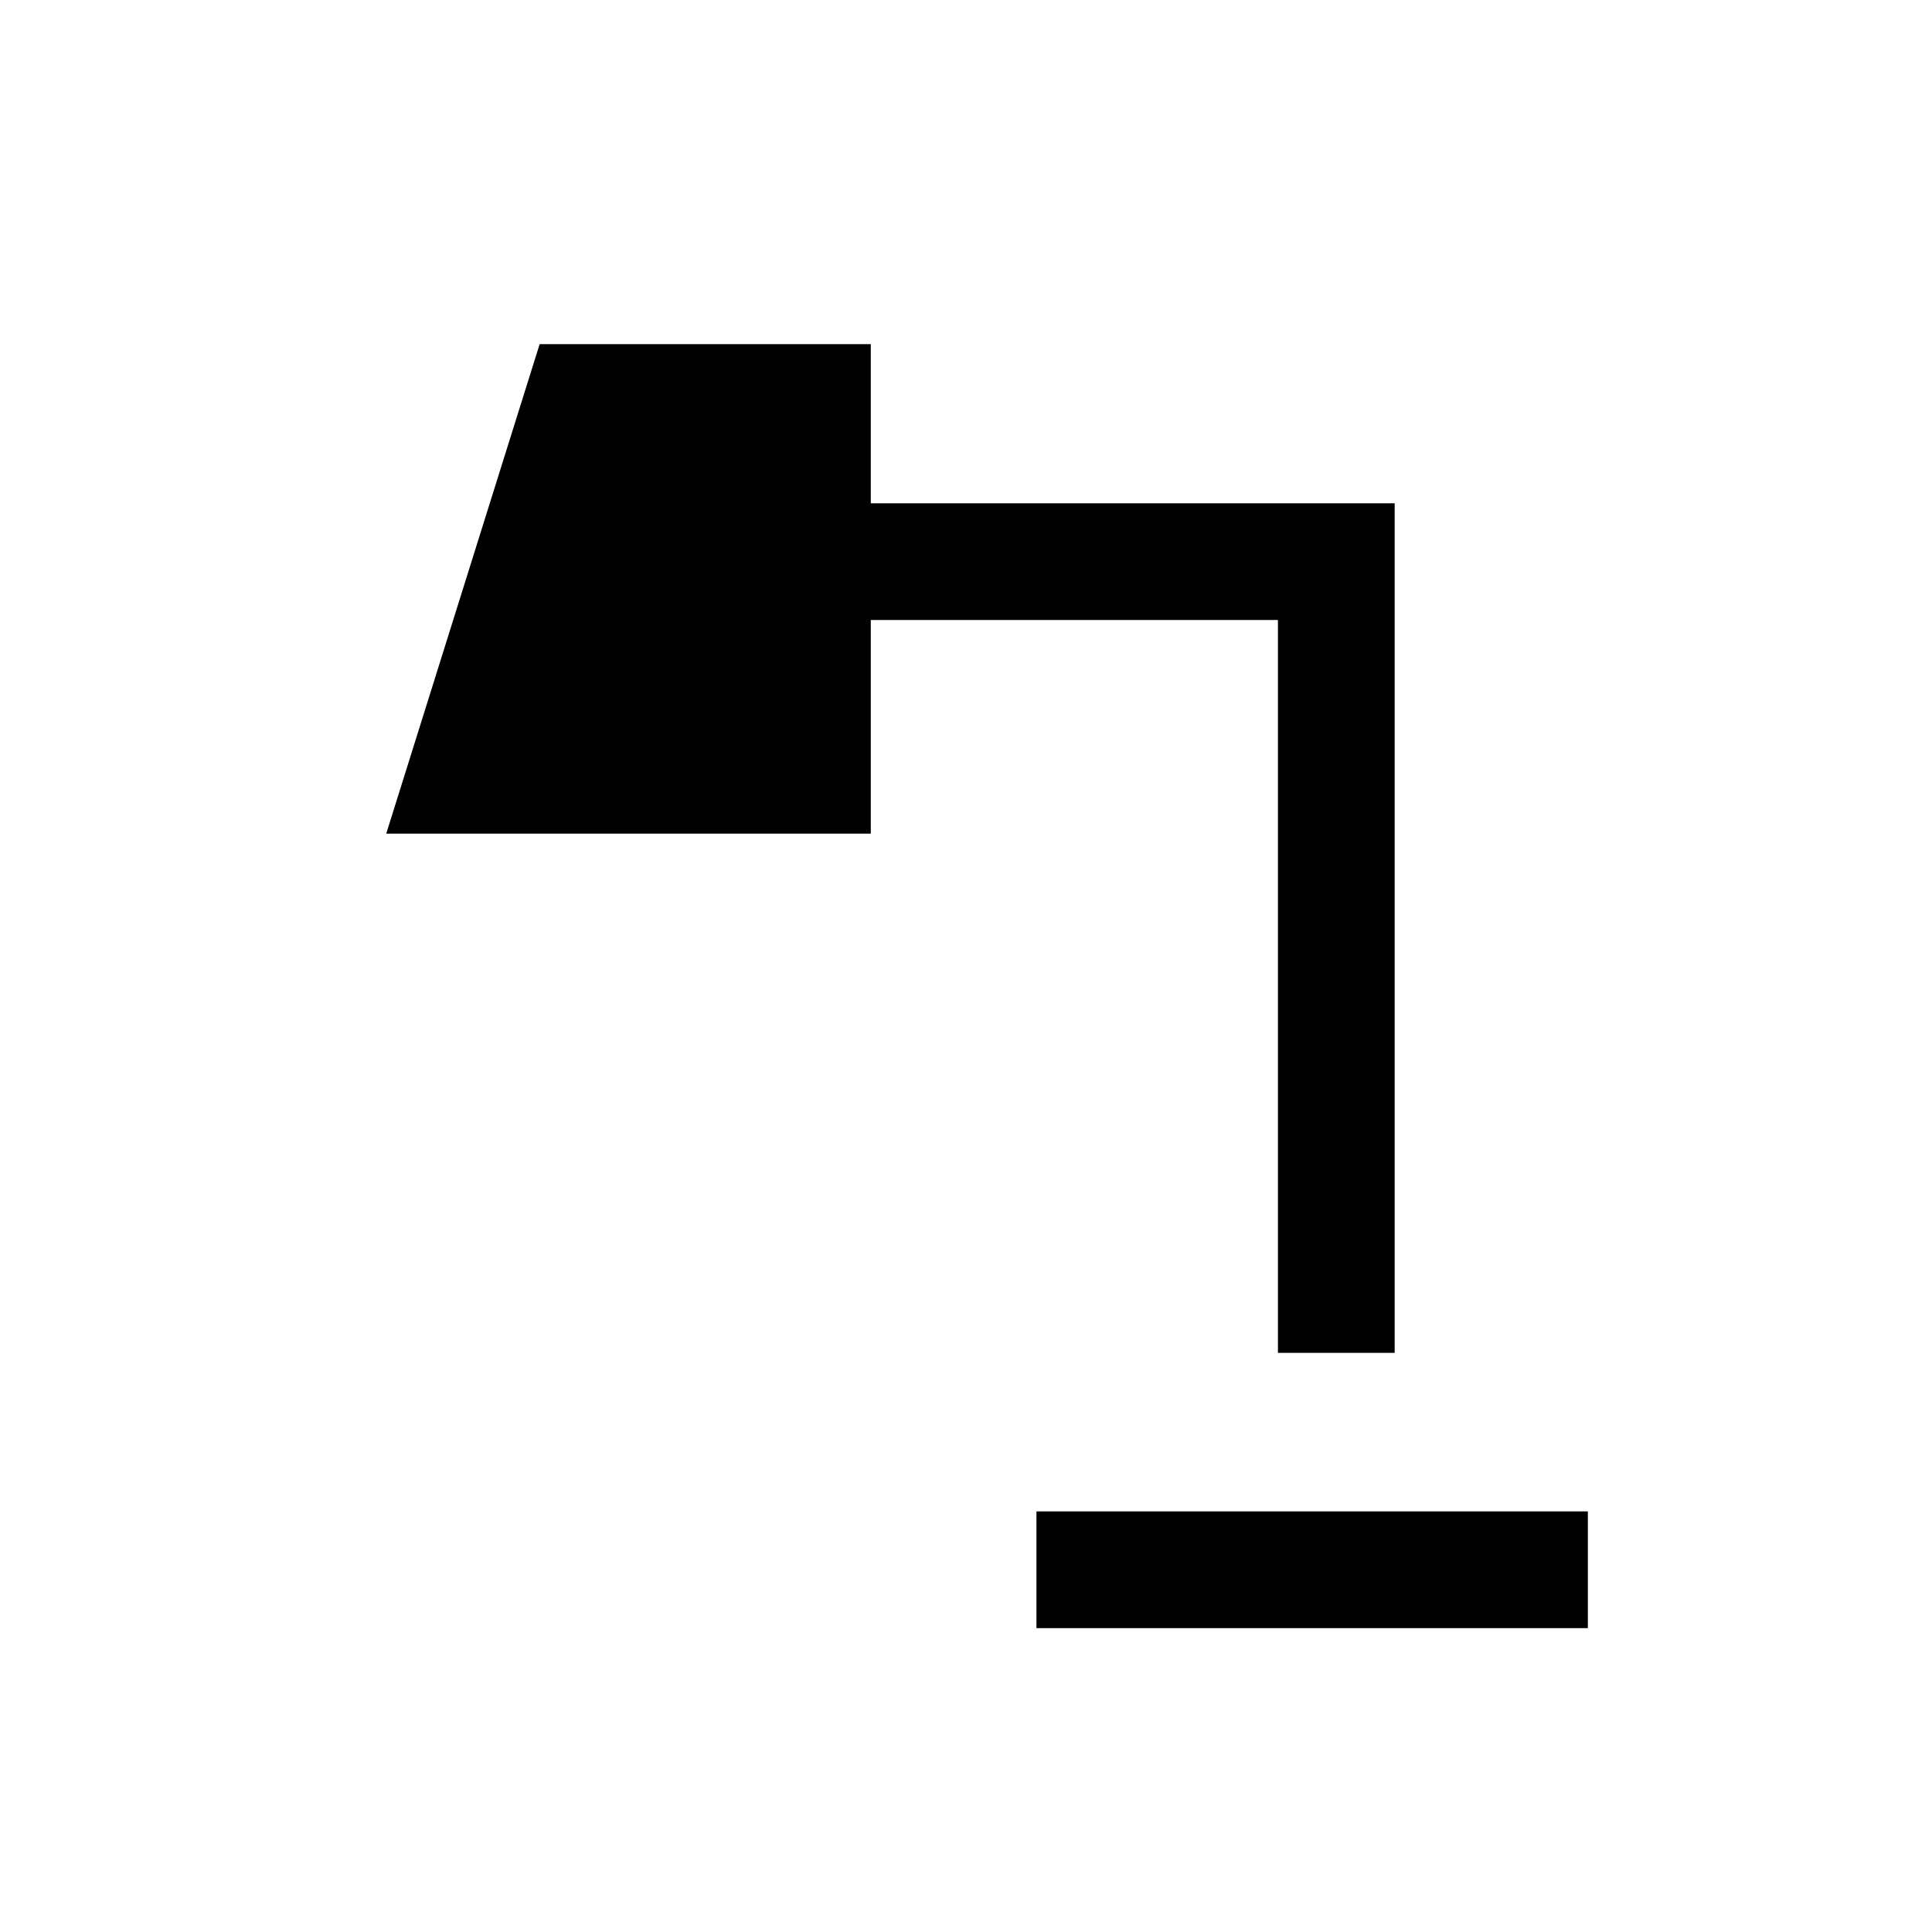 <svg xmlns="http://www.w3.org/2000/svg" height="20" viewBox="0 -960 960 960" width="20"><path d="M515-151v-58h274v58H515Zm120-136.77v-364.15H432.69v106.15H191.92L268.15-789h164.54v79.08H693v422.15h-58Z"/></svg>